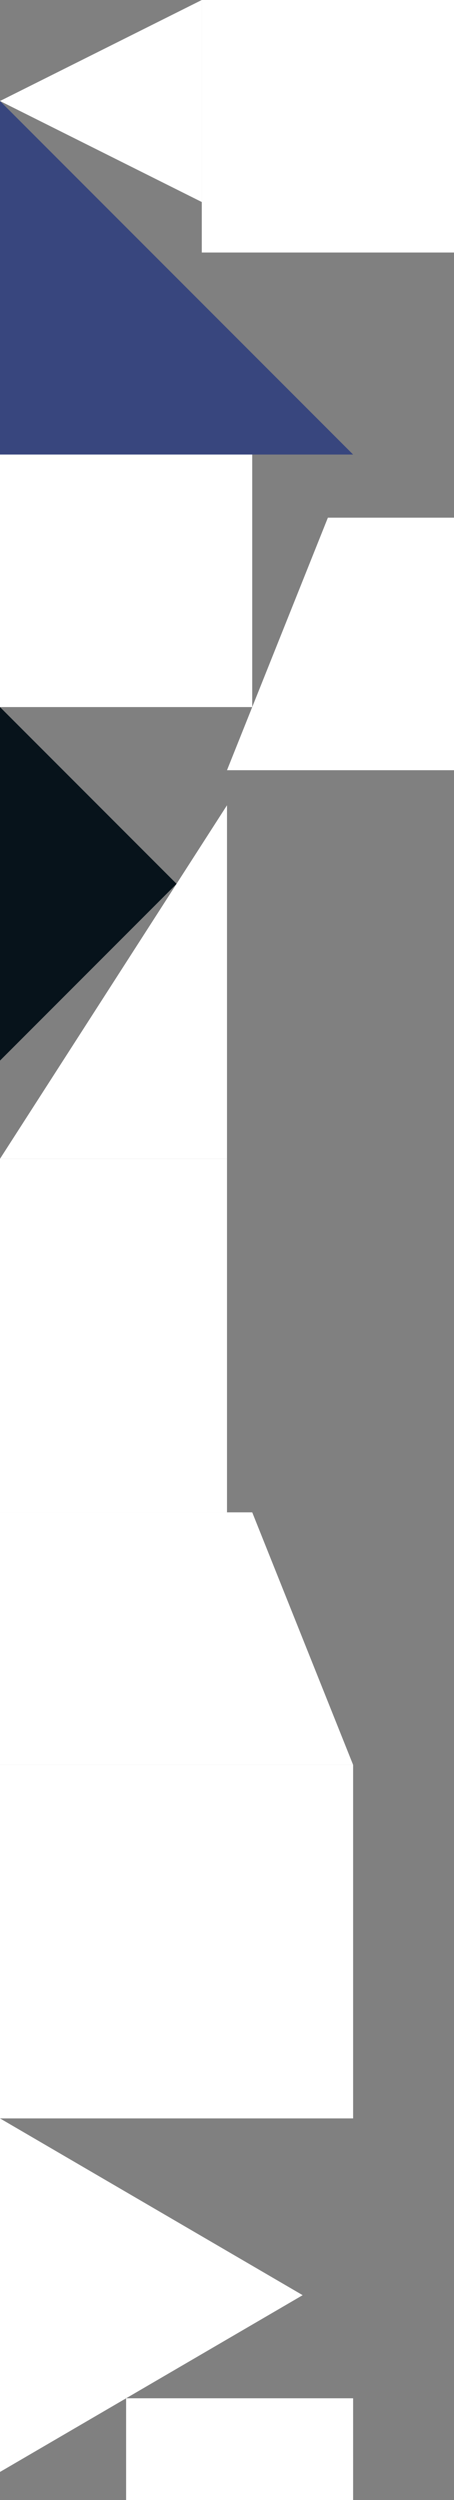 <?xml version="1.0" encoding="UTF-8" standalone="no"?>
<svg    xmlns:dc="http://purl.org/dc/elements/1.1/"   xmlns:cc="http://creativecommons.org/ns#"   xmlns:rdf="http://www.w3.org/1999/02/22-rdf-syntax-ns#"   xmlns:svg="http://www.w3.org/2000/svg"   xmlns="http://www.w3.org/2000/svg"    xmlns:sodipodi="http://sodipodi.sourceforge.net/DTD/sodipodi-0.dtd"   xmlns:inkscape="http://www.inkscape.org/namespaces/inkscape" width="18" height="99">
<rect width="100%" height="100%" fill="#808080" stroke="none"/>
<g>
<path id="path47001760" style="fill:#FFFFFFFA0B03;fill-rule:evenodd;stroke:#000000;stroke-width:0;stroke-linecap:butt;stroke-linejoin:miter;stroke-miterlimit:4;stroke-dasharray:none;stroke-opacity:1" d="m 8,8 -8,-4 8,-4 z"/>
<path id="path47001762" style="fill:#38467E;fill-rule:evenodd;stroke:#000000;stroke-width:0;stroke-linecap:butt;stroke-linejoin:miter;stroke-miterlimit:4;stroke-dasharray:none;stroke-opacity:1" d="m 14,18 -14,0 0,-14 z"/>
<path id="path47001765" style="fill:#FFFFFFEC3C28;fill-rule:evenodd;stroke:#000000;stroke-width:0;stroke-linecap:butt;stroke-linejoin:miter;stroke-miterlimit:4;stroke-dasharray:none;stroke-opacity:1" d="m 10,28 -10,0 0,-10 10,0 z"/>
<path id="path47001769" style="fill:#07131B;fill-rule:evenodd;stroke:#000000;stroke-width:0;stroke-linecap:butt;stroke-linejoin:miter;stroke-miterlimit:4;stroke-dasharray:none;stroke-opacity:1" d="m -0,42 0,-14 7,7 z"/>
<path id="path47001772" style="fill:#FFFFFFF80D03;fill-rule:evenodd;stroke:#000000;stroke-width:0;stroke-linecap:butt;stroke-linejoin:miter;stroke-miterlimit:4;stroke-dasharray:none;stroke-opacity:1" d="m 9,45.889 -9,0 9,-14 z"/>
<path id="path47001775" style="fill:#FFFFFFF006FFFFFFF8;fill-rule:evenodd;stroke:#000000;stroke-width:0;stroke-linecap:butt;stroke-linejoin:miter;stroke-miterlimit:4;stroke-dasharray:none;stroke-opacity:1" d="m -0,59.889 0,-14 9,0 -0,14 z"/>
<path id="path47001778" style="fill:#FFFFFFE12205;fill-rule:evenodd;stroke:#000000;stroke-width:0;stroke-linecap:butt;stroke-linejoin:miter;stroke-miterlimit:4;stroke-dasharray:none;stroke-opacity:1" d="m -0,69.889 0,-10 10,0 4,10 z"/>
<path id="path47001781" style="fill:#FFFFFFE61A01;fill-rule:evenodd;stroke:#000000;stroke-width:0;stroke-linecap:butt;stroke-linejoin:miter;stroke-miterlimit:4;stroke-dasharray:none;stroke-opacity:1" d="m -0,83.889 0,-14 14,0 -0,14 z"/>
<path id="path47001784" style="fill:#FFFFFFFE2220;fill-rule:evenodd;stroke:#000000;stroke-width:0;stroke-linecap:butt;stroke-linejoin:miter;stroke-miterlimit:4;stroke-dasharray:none;stroke-opacity:1" d="m -0,97.889 0,-14 12,7 z"/>
<path id="path47001787" style="fill:#FFFFFFED1201;fill-rule:evenodd;stroke:#000000;stroke-width:0;stroke-linecap:butt;stroke-linejoin:miter;stroke-miterlimit:4;stroke-dasharray:none;stroke-opacity:1" d="m 8,10 0,-10 10,0 0,10 z"/>
<path id="path47001790" style="fill:#FFFFFFF40E03;fill-rule:evenodd;stroke:#000000;stroke-width:0;stroke-linecap:butt;stroke-linejoin:miter;stroke-miterlimit:4;stroke-dasharray:none;stroke-opacity:1" d="m 9,30.5 4,-10 5,0 0,10 z"/>
<path id="path47001793" style="fill:#FFFFFFEE1809;fill-rule:evenodd;stroke:#000000;stroke-width:0;stroke-linecap:butt;stroke-linejoin:miter;stroke-miterlimit:4;stroke-dasharray:none;stroke-opacity:1" d="m 5,99.972 0,-5 9,0 -0,5 z"/>
</g>
</svg>